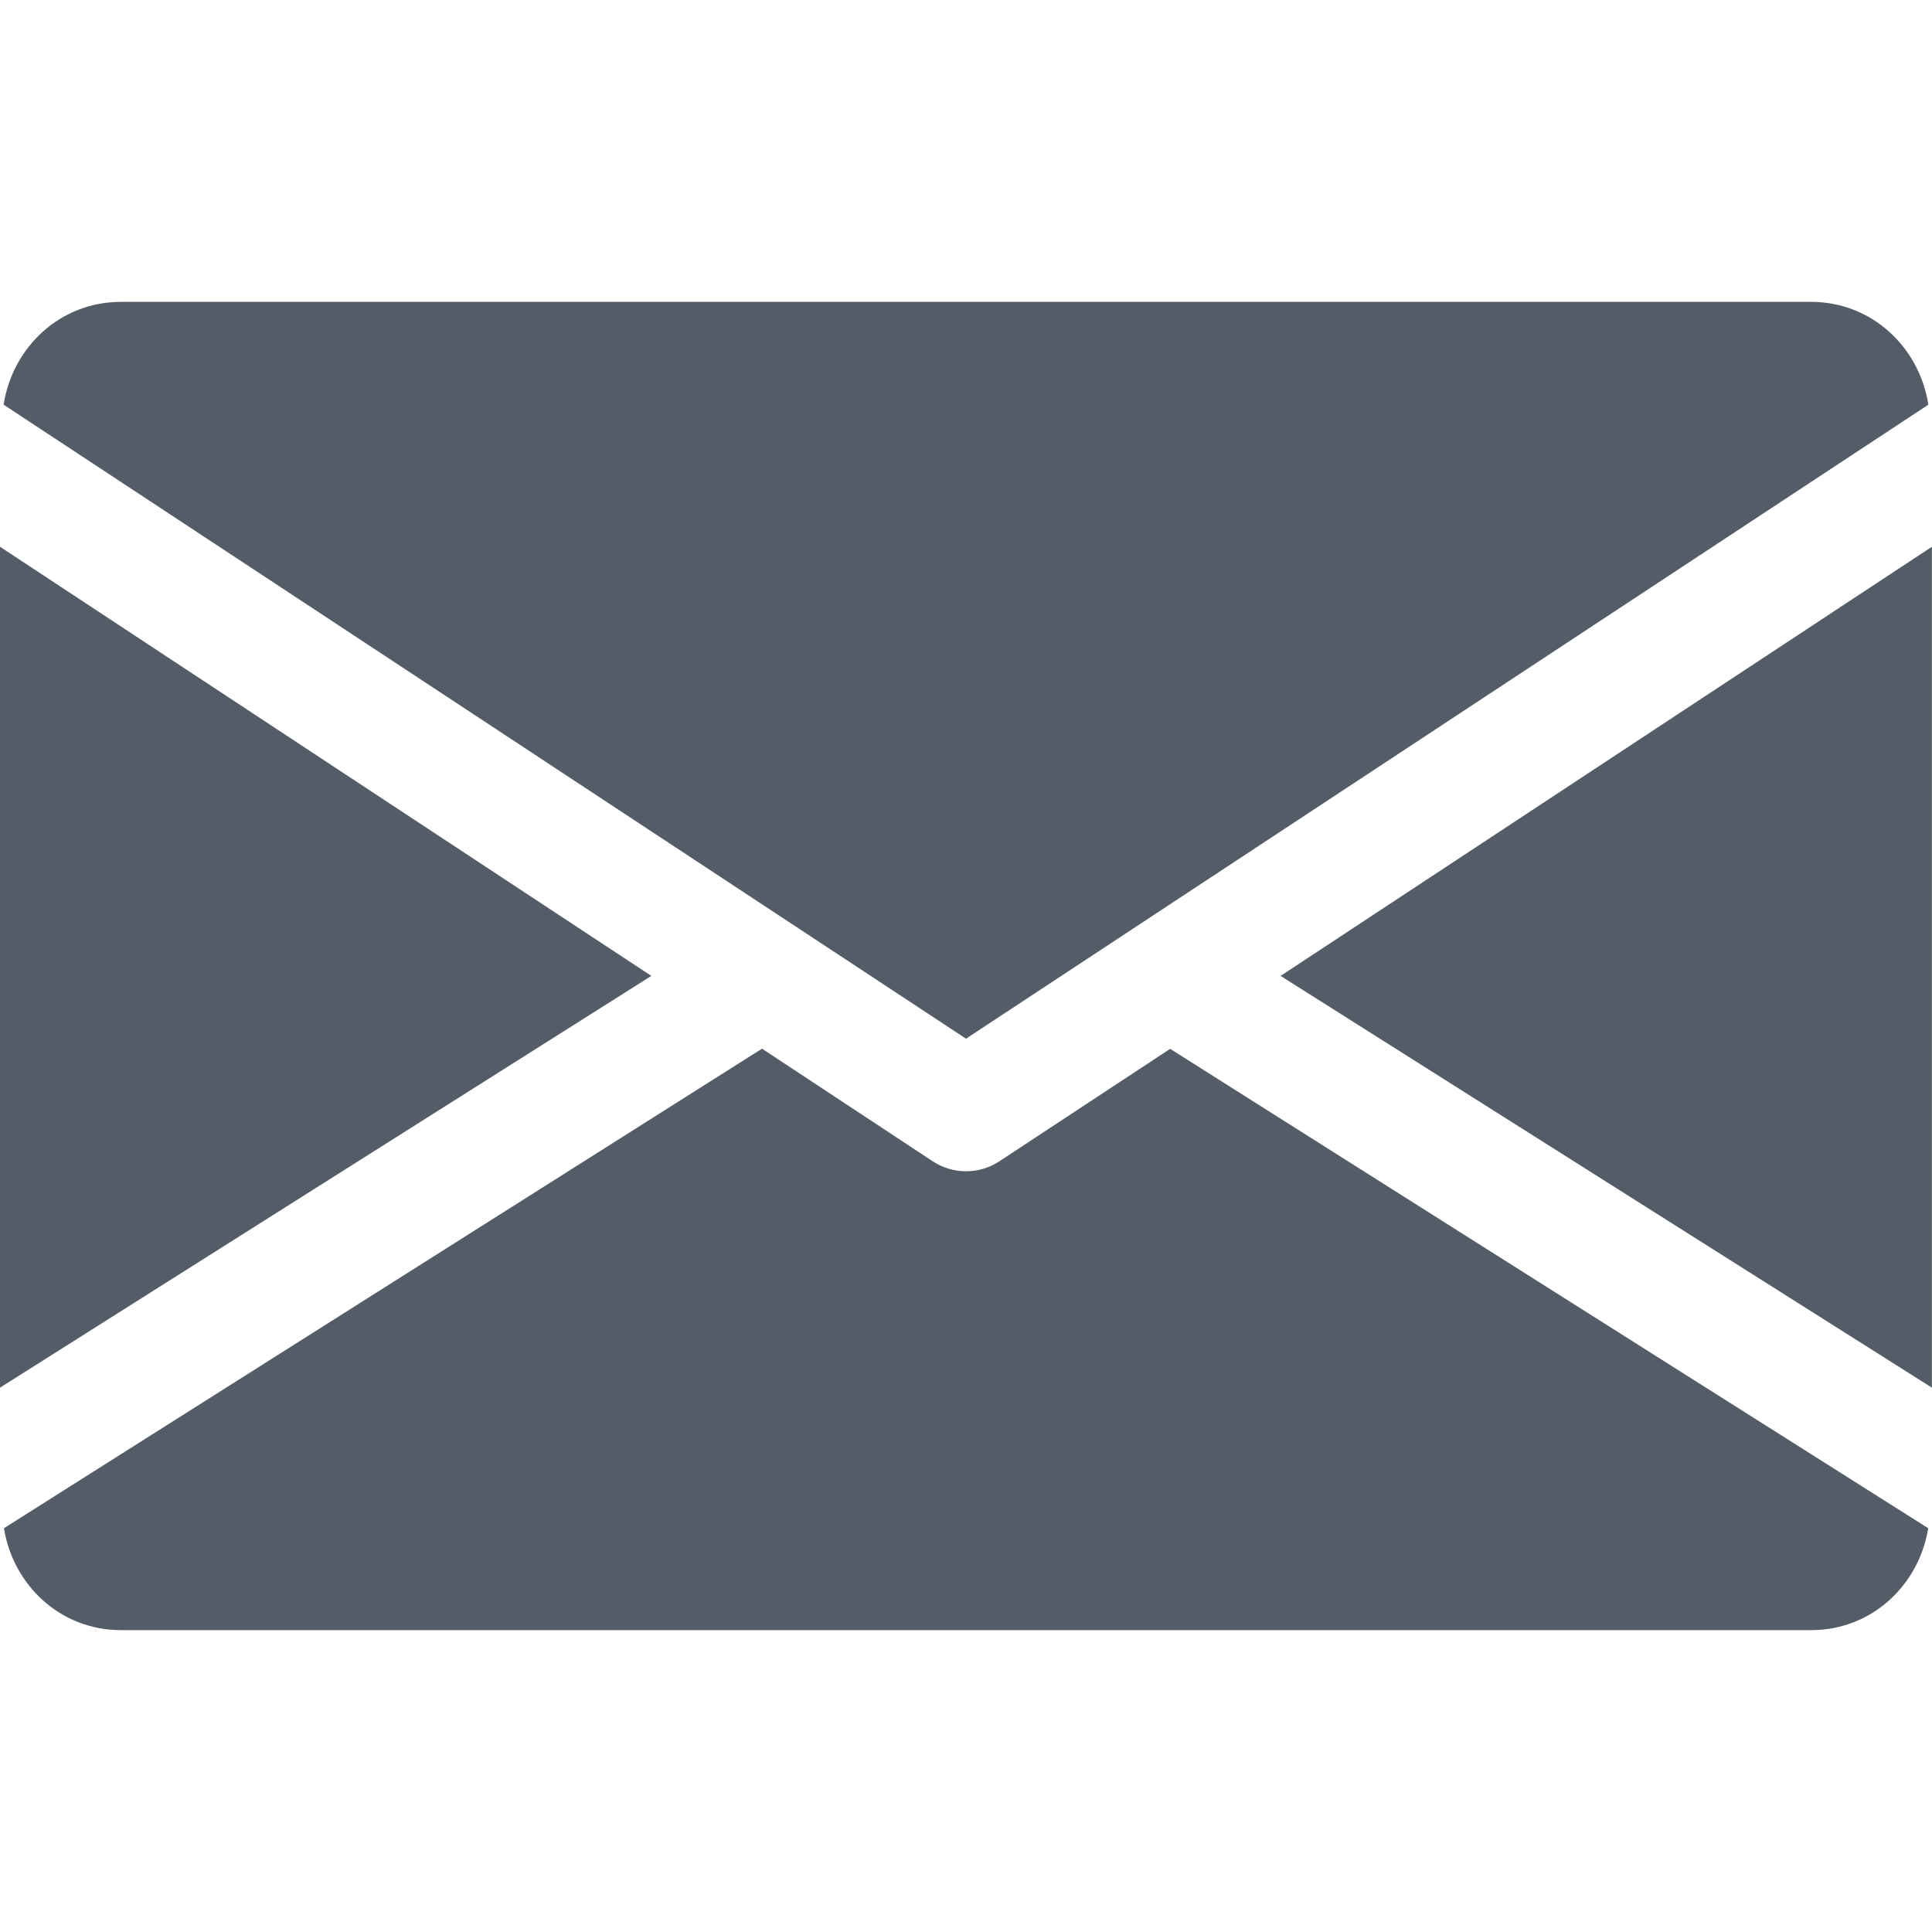 <svg width="24" height="24" viewBox="0 0 24 24" fill="none" xmlns="http://www.w3.org/2000/svg">
<g opacity="0.7">
<path d="M15.908 12.123L23.999 17.238V6.792L15.908 12.123Z" fill="#0B1726"/>
<path d="M0 6.792V17.238L8.091 12.123L0 6.792Z" fill="#0B1726"/>
<path d="M22.5 3.75H1.5C0.751 3.75 0.157 4.308 0.045 5.027L12 12.903L23.955 5.027C23.842 4.308 23.248 3.75 22.5 3.75Z" fill="#0B1726"/>
<path d="M14.536 13.029L12.413 14.427C12.287 14.509 12.145 14.55 12.001 14.55C11.857 14.55 11.714 14.509 11.588 14.427L9.466 13.027L0.049 18.984C0.164 19.697 0.755 20.25 1.501 20.25H22.501C23.246 20.25 23.837 19.697 23.953 18.984L14.536 13.029Z" fill="#0B1726"/>
</g>
</svg>
